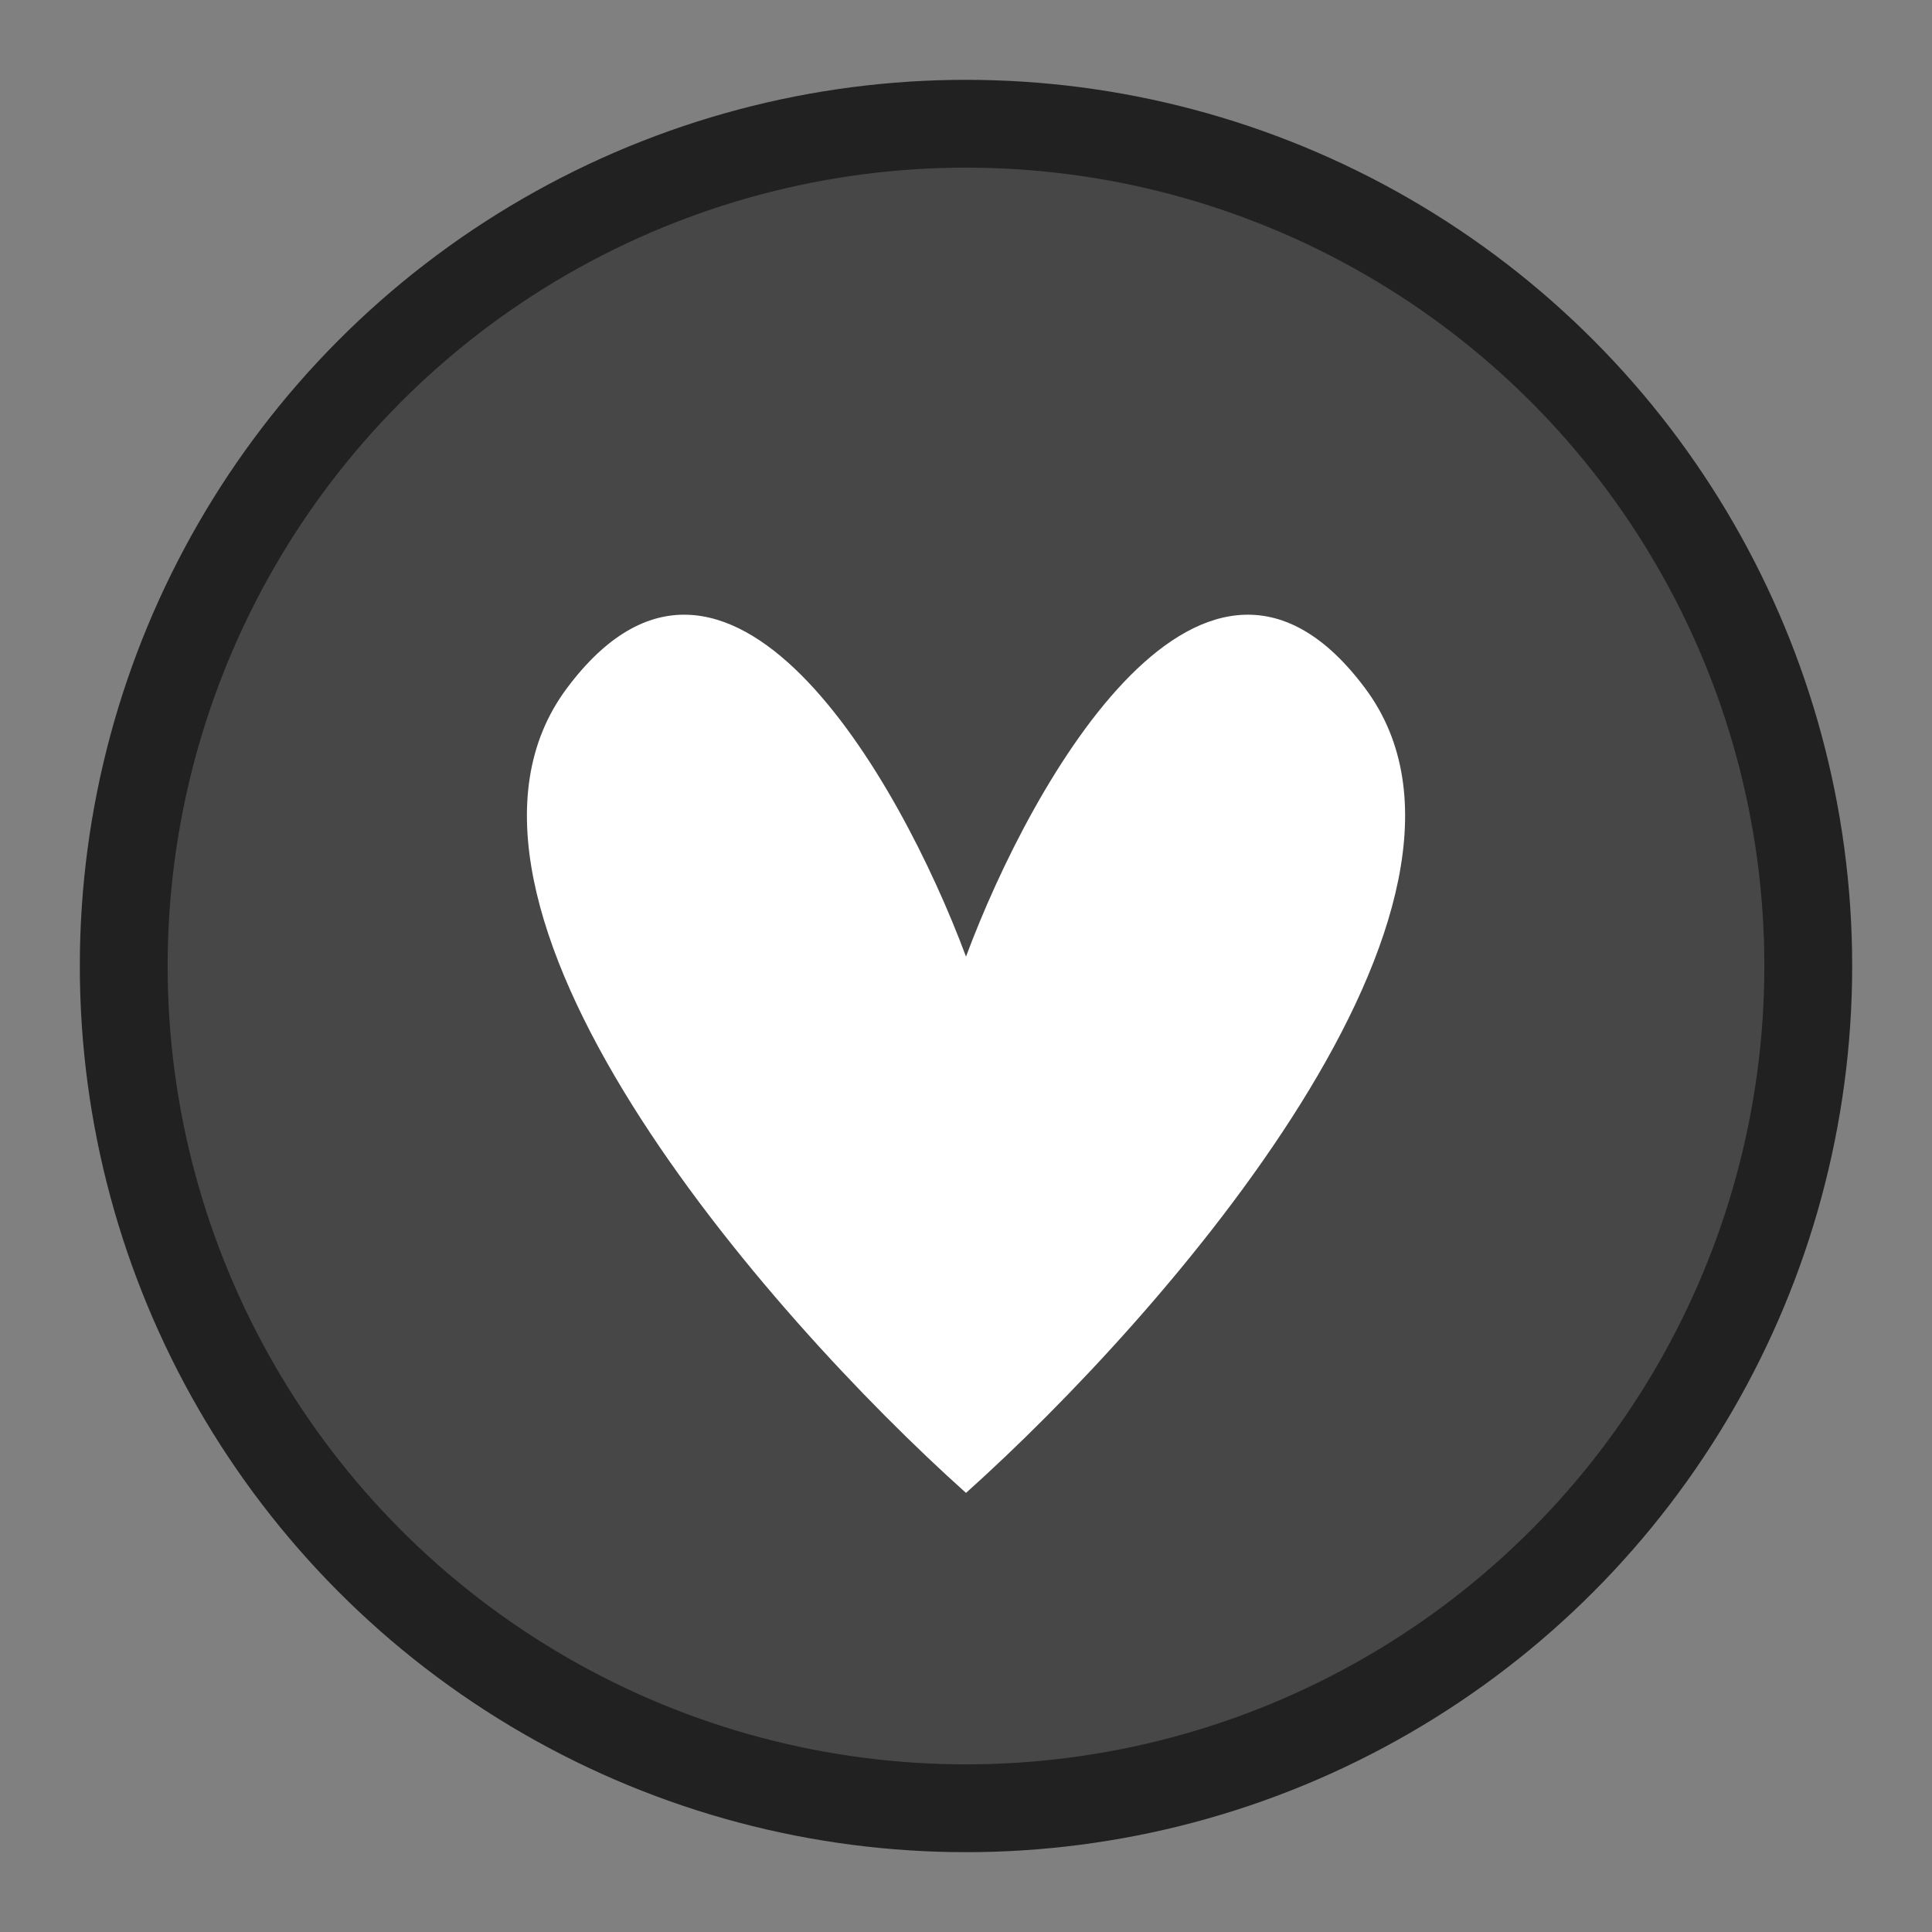 <svg width="22" height="22" viewBox="0 0 22 22" fill="none" xmlns="http://www.w3.org/2000/svg">
  <rect x="0" y="0" width="22" height="22" fill="#808080" stroke="none"/>
  <circle cx="11" cy="11" r="9.591" fill="#474747" stroke="#212122"/>
  <path d="M6.453 7.84C4.635 10.283 8.727 14.964 11 17C13.273 14.964 17.366 10.283 15.547 7.84C13.728 5.397 11.758 8.858 11 10.893C10.242 8.858 8.272 5.397 6.453 7.84Z" fill="white"/>
  </svg>
  